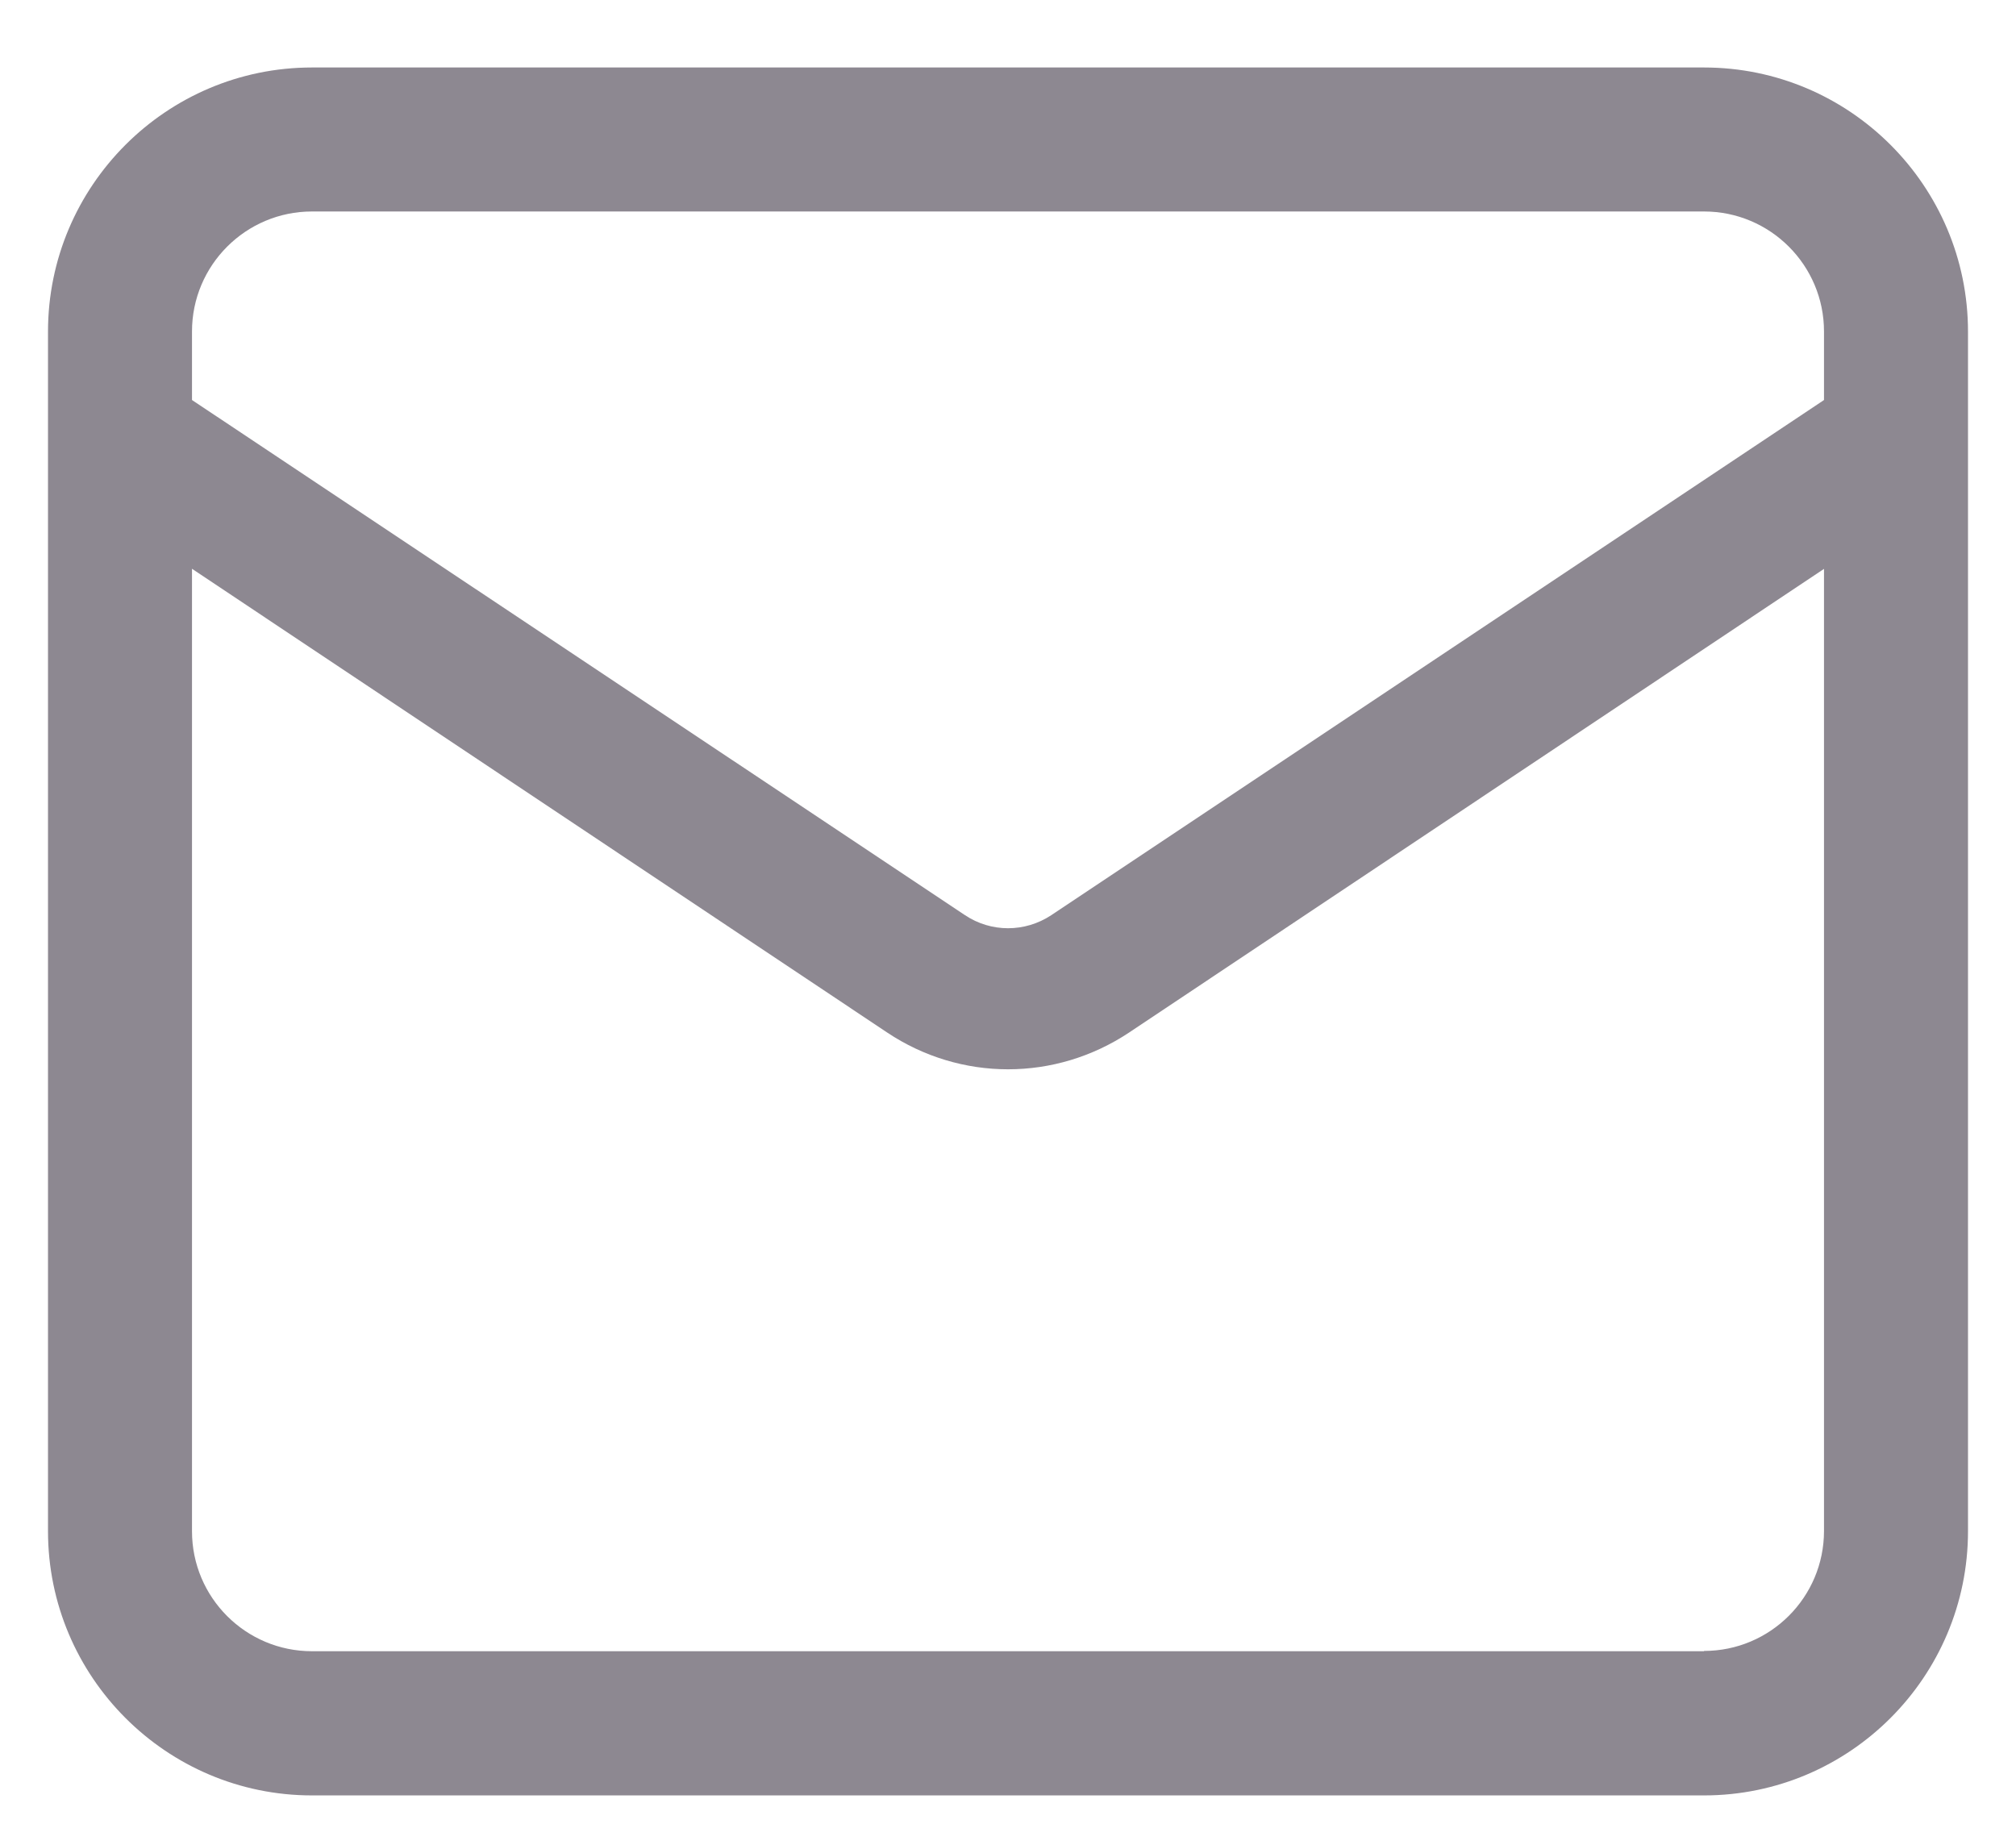 <svg width="21" height="19" viewBox="0 0 21 19" fill="none" xmlns="http://www.w3.org/2000/svg">
<path d="M17.75 0.703H3.25C1.733 0.703 0.5 1.937 0.5 3.455V15.95C0.5 17.468 1.733 18.703 3.25 18.703H17.75C19.267 18.703 20.5 17.468 20.5 15.95V3.455C20.5 1.937 19.267 0.703 17.75 0.703ZM3.25 2.203H17.75C18.44 2.203 19 2.763 19 3.453V4.167L10.95 9.534C10.677 9.714 10.324 9.716 10.05 9.532L2 4.167V3.453C2 2.763 2.56 2.203 3.25 2.203ZM17.75 17.201H3.25C2.56 17.201 2 16.642 2 15.951V5.925L9.24 10.755C9.623 11.011 10.062 11.139 10.5 11.139C10.94 11.139 11.377 11.011 11.76 10.757L19 5.926V15.948C19 16.639 18.44 17.198 17.75 17.198V17.201Z" fill="#8D8891"/>
</svg>

